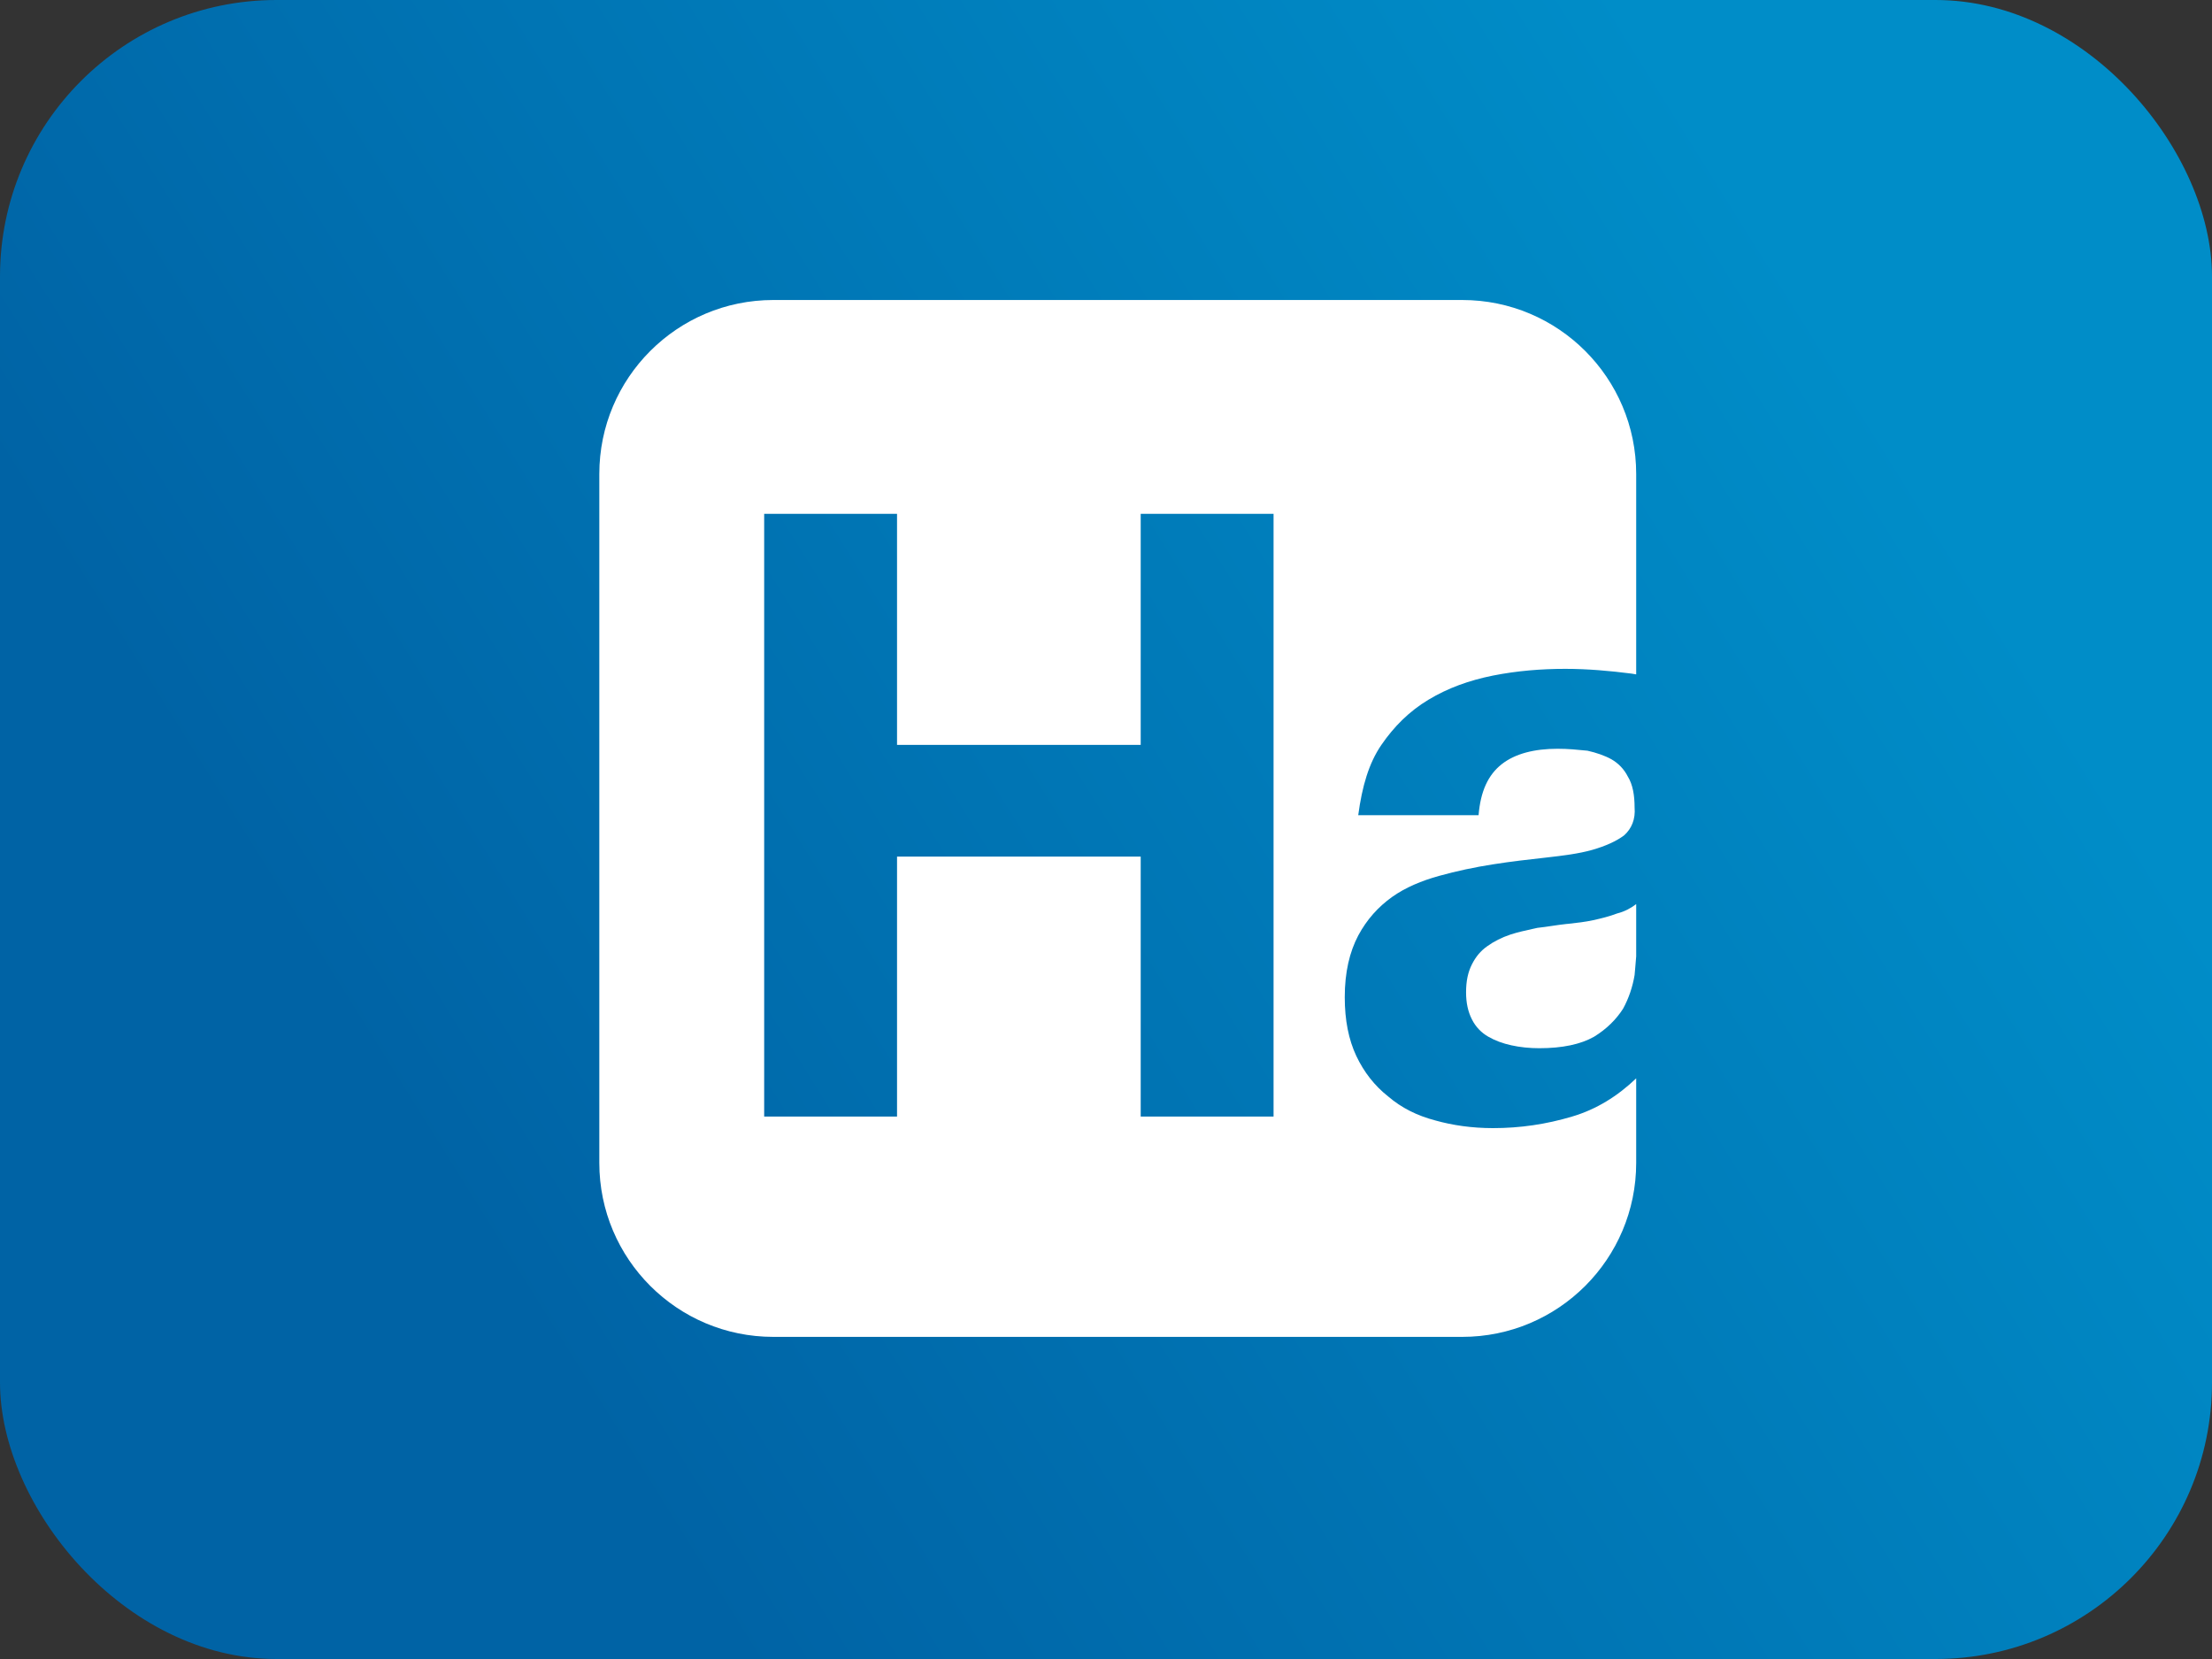 <svg width="32" height="24" viewBox="0 0 32 24" fill="none" xmlns="http://www.w3.org/2000/svg">
<rect x="0" y="0" width="32" height="24" fill="#333333" stroke="none"/>
<rect width="32" height="24" rx="4" fill="url(#paint0_linear_16658_451)"/>
<path fill-rule="evenodd" clip-rule="evenodd" d="M11.187 4.34C9.797 4.34 8.67 5.467 8.67 6.857V16.823C8.67 18.213 9.797 19.34 11.187 19.34H21.153C22.543 19.34 23.67 18.213 23.67 16.823V15.6C23.402 15.856 23.097 16.048 22.742 16.153C22.366 16.265 21.989 16.32 21.599 16.32C21.293 16.32 21.014 16.279 20.764 16.209C20.499 16.139 20.276 16.028 20.081 15.861C19.886 15.707 19.733 15.512 19.621 15.276C19.51 15.039 19.454 14.76 19.454 14.426C19.454 14.064 19.524 13.771 19.649 13.534C19.775 13.298 19.942 13.117 20.137 12.977C20.332 12.838 20.569 12.74 20.819 12.671C21.07 12.601 21.335 12.545 21.599 12.504C21.864 12.462 22.115 12.434 22.366 12.406C22.616 12.378 22.839 12.35 23.034 12.295C23.229 12.239 23.382 12.169 23.494 12.086C23.605 11.988 23.661 11.849 23.647 11.682C23.647 11.501 23.619 11.347 23.55 11.236C23.494 11.124 23.41 11.041 23.313 10.985C23.215 10.93 23.09 10.888 22.965 10.86C22.825 10.846 22.686 10.832 22.533 10.832C22.198 10.832 21.92 10.902 21.725 11.055C21.53 11.208 21.418 11.445 21.39 11.793H19.649C19.705 11.375 19.802 11.041 19.984 10.776C20.165 10.512 20.387 10.289 20.666 10.122C20.945 9.954 21.251 9.843 21.599 9.773C21.948 9.704 22.296 9.676 22.644 9.676C22.965 9.676 23.285 9.704 23.605 9.745C23.63 9.749 23.652 9.752 23.67 9.756V6.857C23.67 5.467 22.543 4.34 21.153 4.34H11.187ZM12.977 10.776V7.433H11.055V16.153H12.977V12.392H16.502V16.153H18.424V7.433H16.502V10.776H12.977Z" fill="white"/>
<path d="M23.67 13.079C23.601 13.133 23.505 13.187 23.396 13.214C23.285 13.256 23.174 13.284 23.048 13.312C22.934 13.337 22.808 13.351 22.692 13.364L22.658 13.367C22.588 13.374 22.519 13.385 22.449 13.395C22.38 13.405 22.31 13.416 22.24 13.423C22.221 13.427 22.202 13.431 22.182 13.436C22.073 13.46 21.956 13.485 21.85 13.52C21.725 13.562 21.613 13.618 21.516 13.688C21.418 13.757 21.349 13.841 21.293 13.952C21.237 14.064 21.209 14.189 21.209 14.356C21.209 14.509 21.237 14.635 21.293 14.746C21.349 14.858 21.432 14.941 21.53 14.997C21.627 15.053 21.739 15.095 21.864 15.122C21.989 15.15 22.129 15.164 22.268 15.164C22.602 15.164 22.867 15.108 23.062 14.997C23.243 14.886 23.382 14.746 23.48 14.593C23.564 14.44 23.619 14.273 23.647 14.105C23.65 14.065 23.654 14.027 23.657 13.991C23.662 13.933 23.667 13.881 23.67 13.835V13.079Z" fill="white"/>
<defs>
<linearGradient id="paint0_linear_16658_451" x1="28.5" y1="8" x2="8.5" y2="20.5" gradientUnits="userSpaceOnUse">
<stop stop-color="#008DC8"/>
<stop offset="1" stop-color="#0063A5"/>
</linearGradient>
</defs>
</svg>
